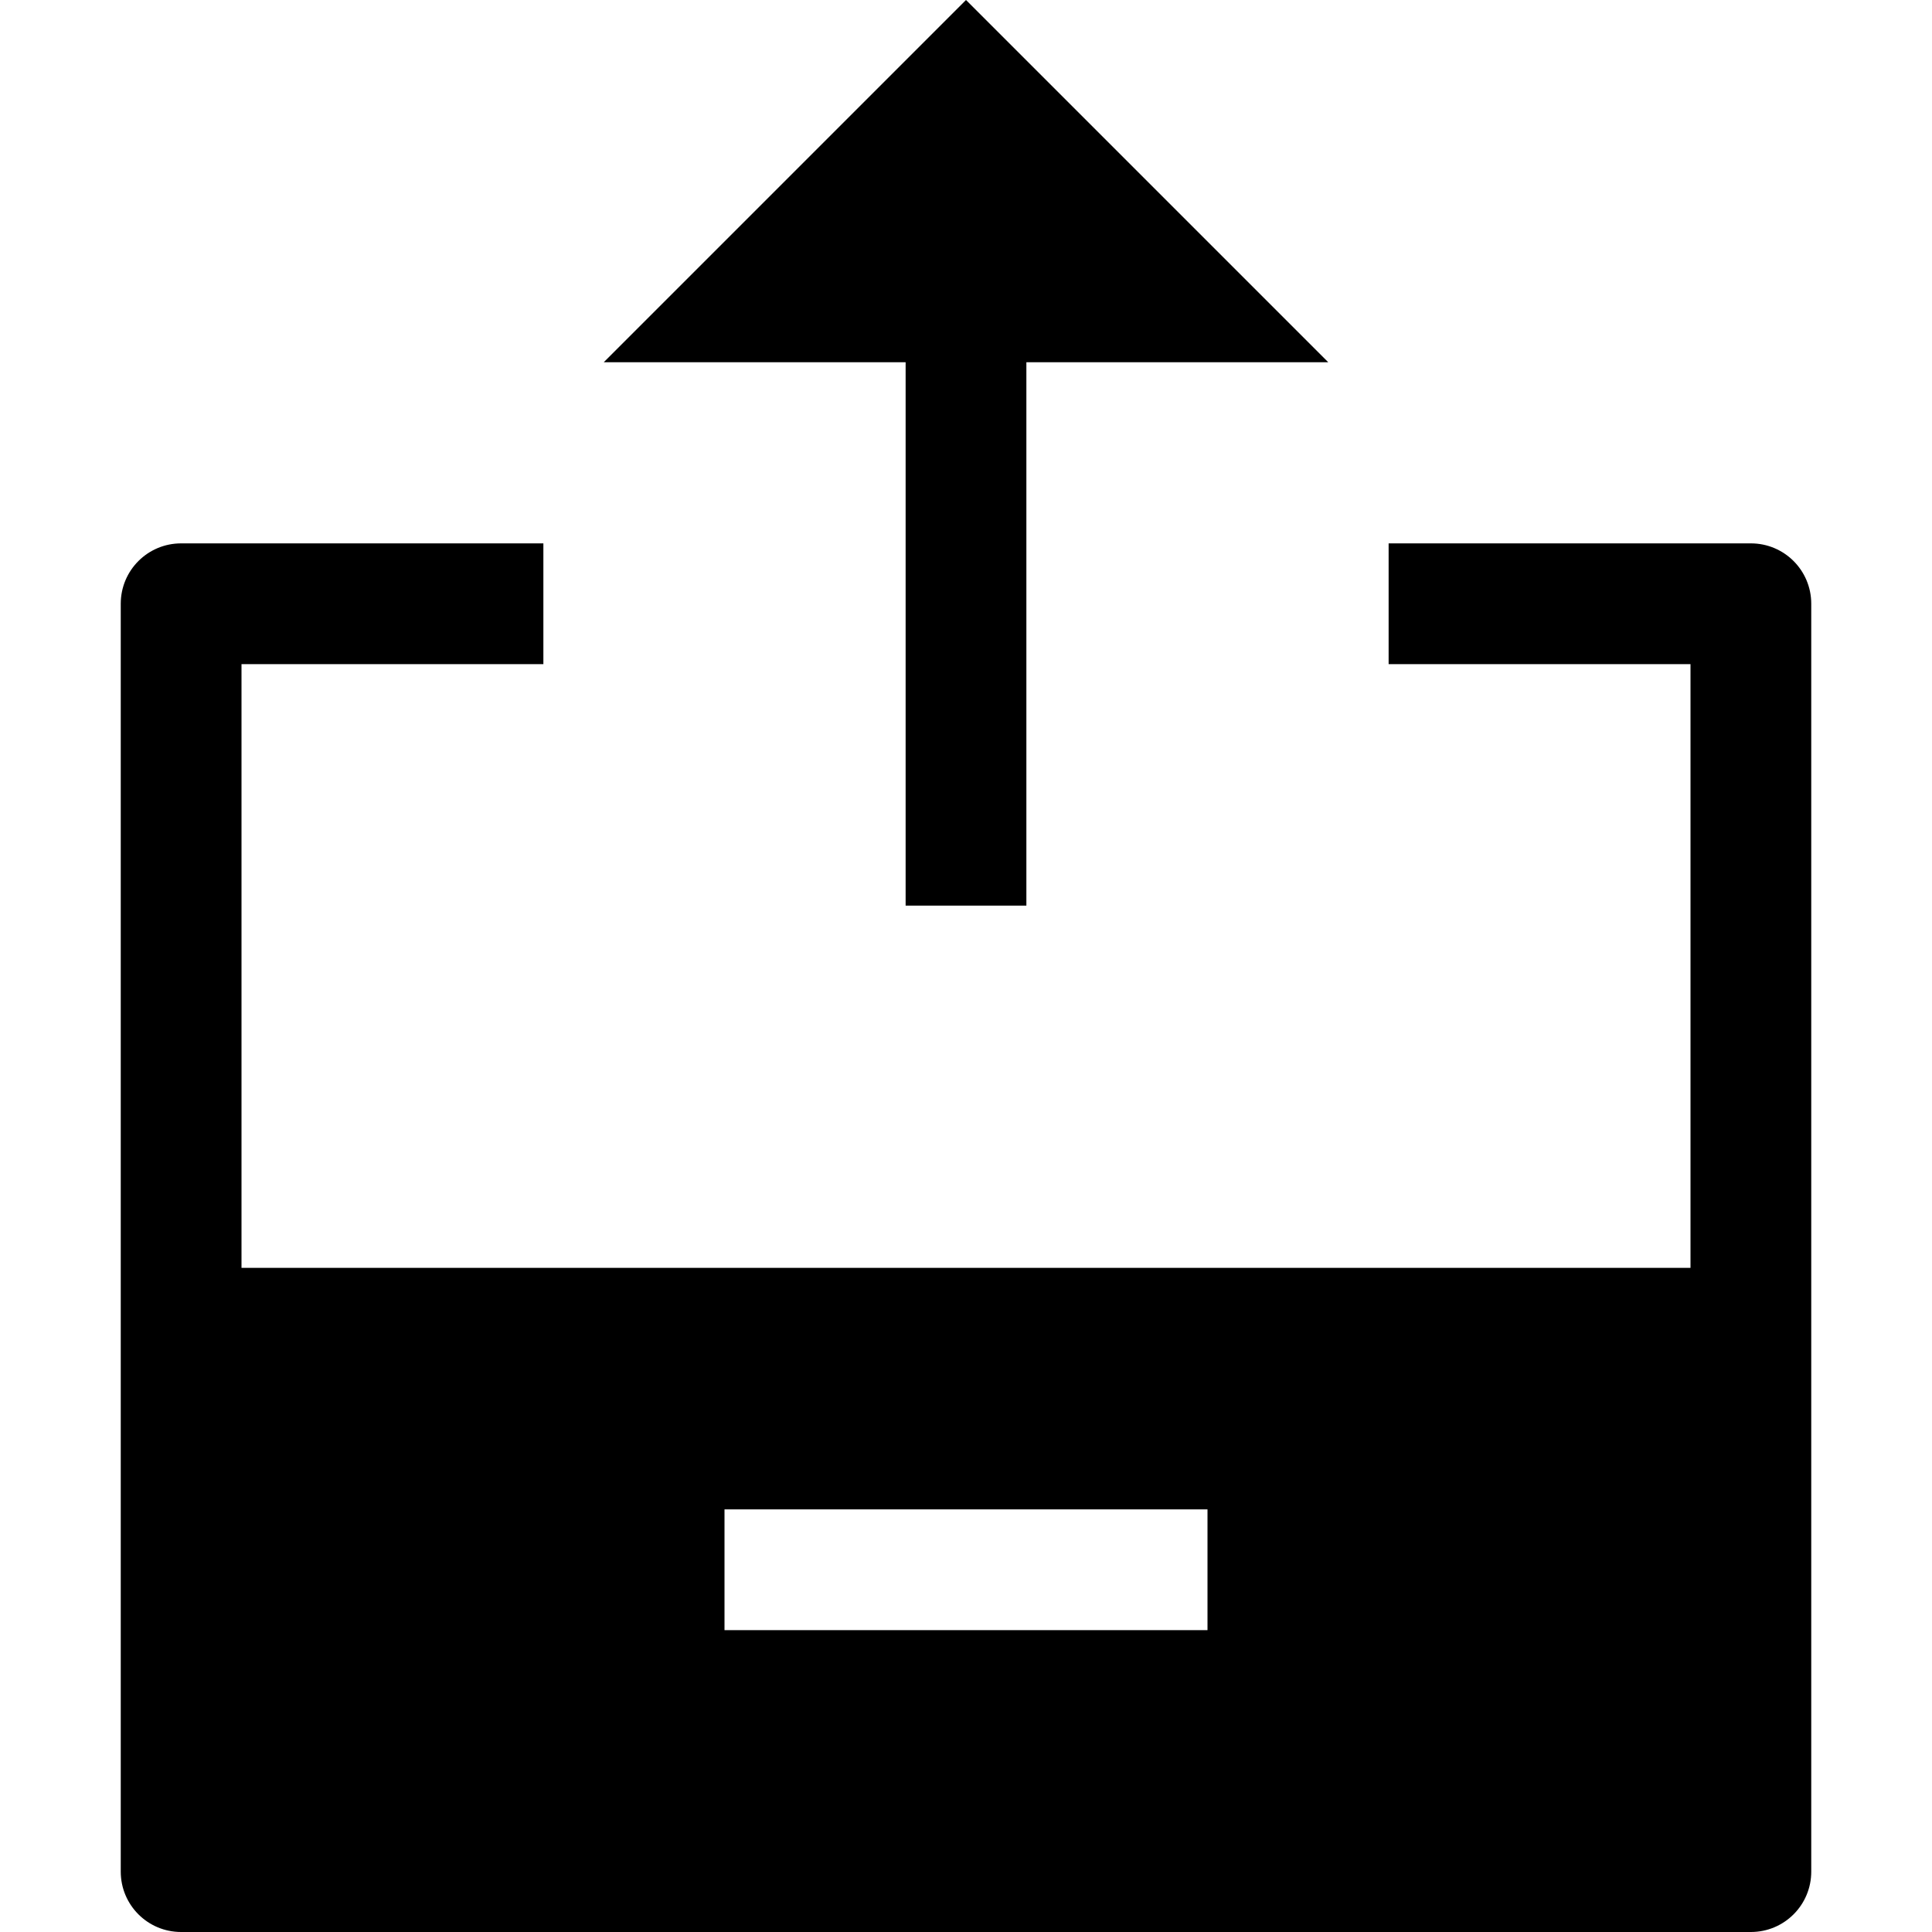 <?xml version="1.0" encoding="utf-8"?>
<!-- Generator: Adobe Illustrator 19.2.1, SVG Export Plug-In . SVG Version: 6.00 Build 0)  -->
<!DOCTYPE svg PUBLIC "-//W3C//DTD SVG 1.1//EN" "http://www.w3.org/Graphics/SVG/1.1/DTD/svg11.dtd">
<svg version="1.1" id="Layer_1" xmlns="http://www.w3.org/2000/svg" xmlns:xlink="http://www.w3.org/1999/xlink" x="0px" y="0px"
	 width="32px" height="32px" viewBox="0 0 32 32" enable-background="new 0 0 32 32" xml:space="preserve">
<path d="M2,31c0,0.553,0.447,1,1,1h26c0.553,0,1-0.447,1-1V10c0-0.553-0.447-1-1-1h-6v2h5v10H4V11h5V9H3c-0.553,0-1,0.447-1,1V31z
	 M12,25h8v2h-8V25z"/>
<polygon points="17,15 17,6 22,6 16,0 10,6 15,6 15,15 "/>
</svg>
